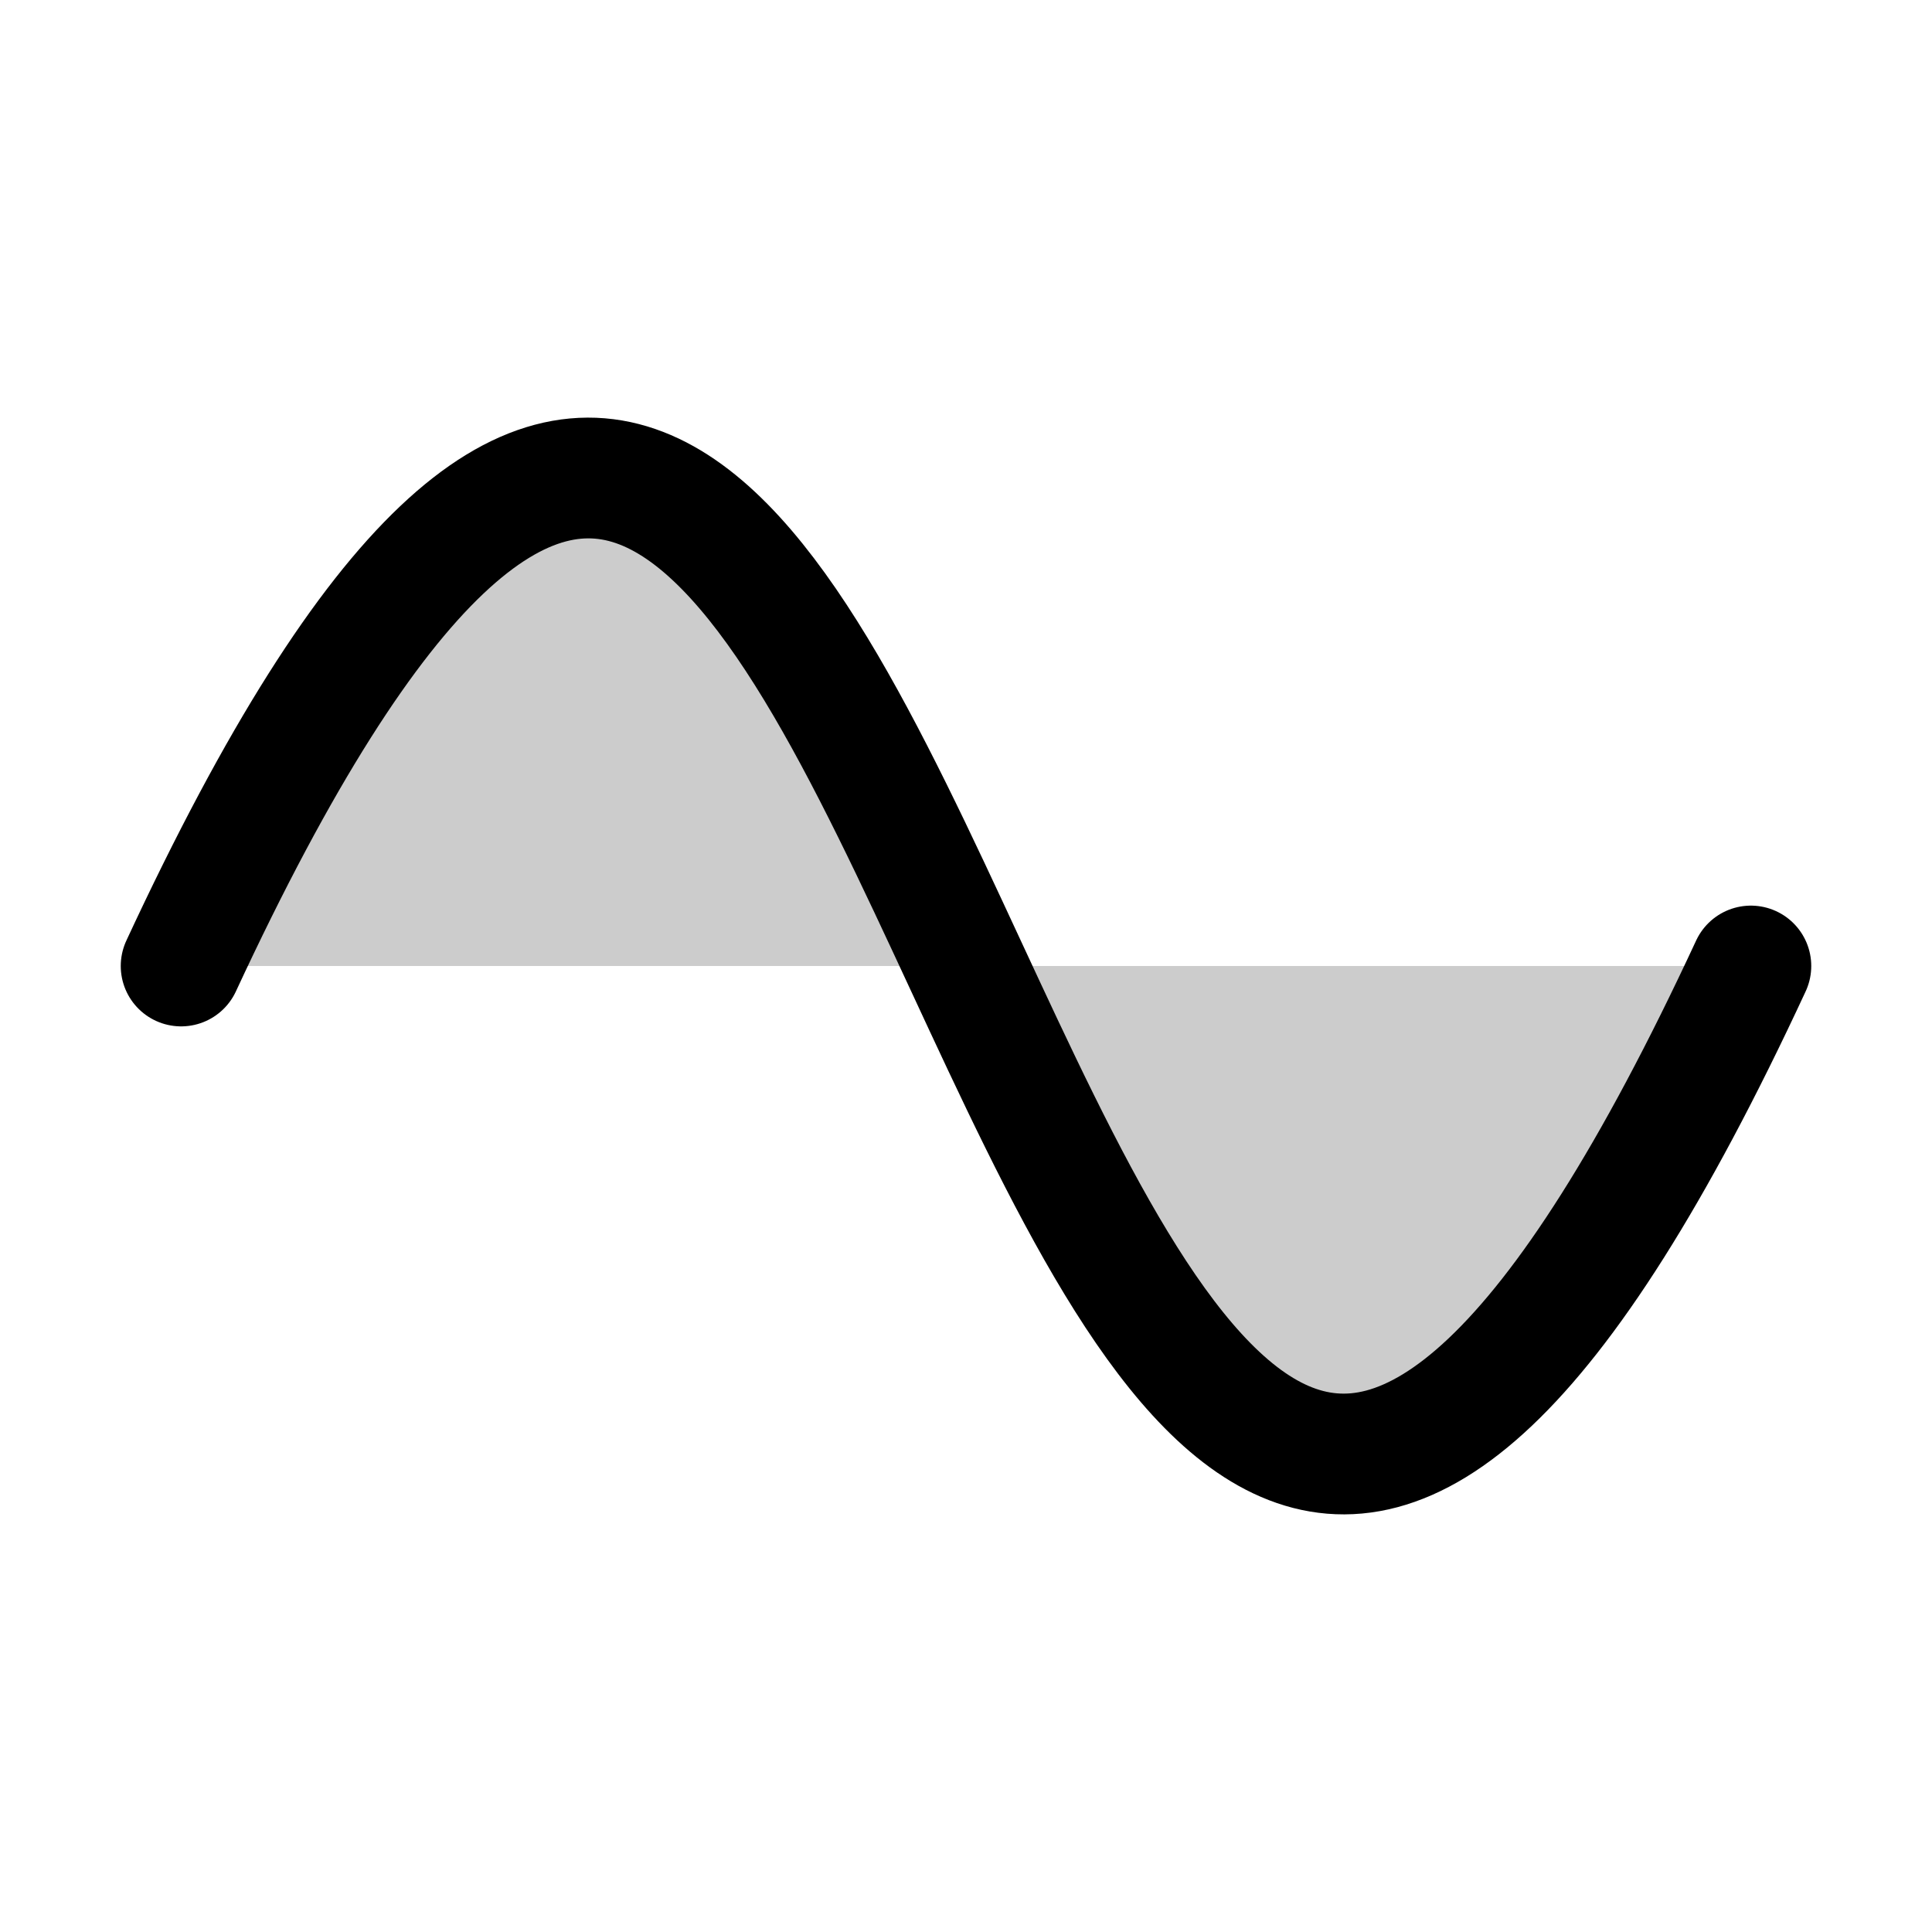<svg xmlns="http://www.w3.org/2000/svg" viewBox="0 0 256 256"><rect width="256" height="256" fill="none"/><path d="M24,128c104-224,104,224,208,0Z" opacity="0.2"/><path d="M24,128c104-224,104,224,208,0" fill="none" stroke="#000" stroke-linecap="round" stroke-linejoin="round" stroke-width="16"/></svg>